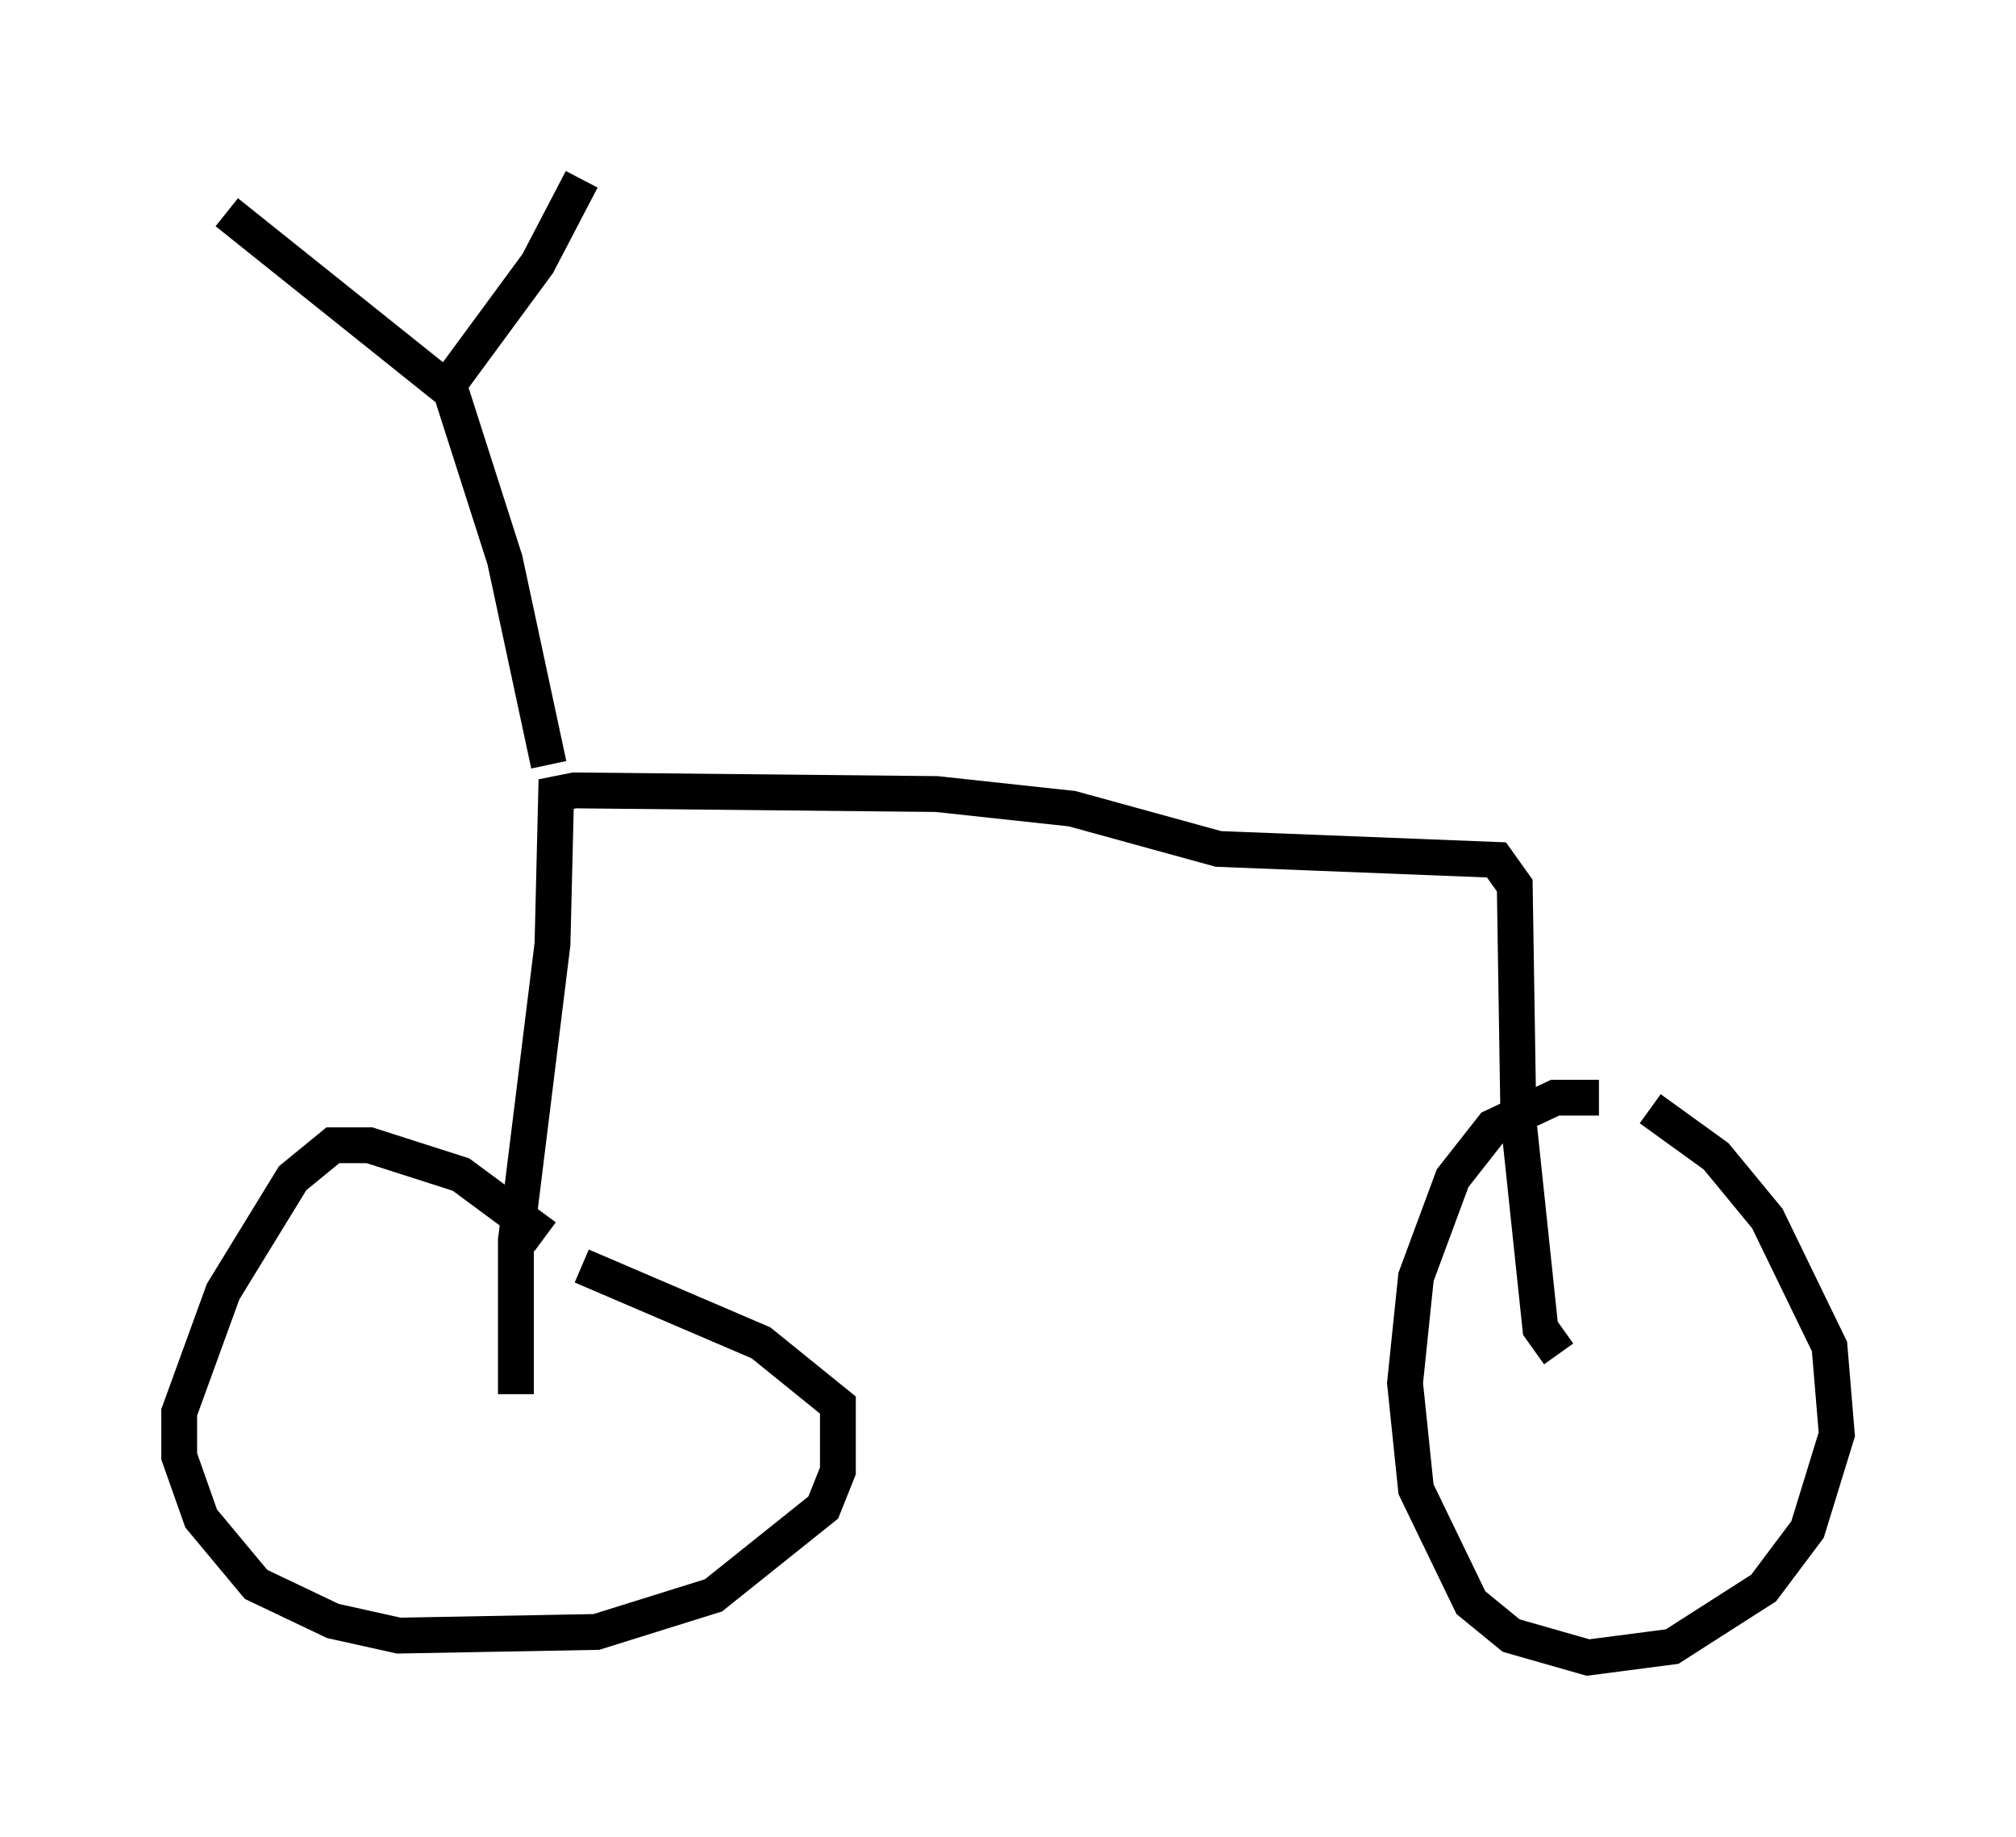 <?xml version="1.0" encoding="utf-8" ?>
<svg baseProfile="full" height="51.242" version="1.1" width="56.244" xmlns="http://www.w3.org/2000/svg" xmlns:ev="http://www.w3.org/2001/xml-events" xmlns:xlink="http://www.w3.org/1999/xlink"><defs /><rect fill="white" height="51.242" width="56.244" x="0" y="0" /><path d="M15.821, 35.83 m-0.613, -1.327 l-2.348, -1.735 -2.552, -0.817 l-1.021, 0.0 -1.123, 0.919 l-1.94, 3.165 -1.225, 3.369 l0.0, 1.225 0.613, 1.735 l1.531, 1.838 2.144, 1.021 l1.838, 0.408 5.513, -0.102 l3.267, -1.021 3.063, -2.45 l0.408, -1.021 0.0, -1.838 l-2.144, -1.735 -5.002, -2.144 m28.379, -4.696 l-1.225, 0.0 -1.735, 0.817 l-1.123, 1.429 -1.021, 2.756 l-0.306, 2.96 0.306, 2.96 l1.531, 3.165 1.123, 0.919 l2.144, 0.613 2.348, -0.306 l2.552, -1.633 1.225, -1.633 l0.817, -2.654 -0.204, -2.45 l-1.735, -3.573 -1.429, -1.735 l-1.838, -1.327 m-31.646, 7.963 l0.0, -4.288 1.021, -8.269 l0.102, -4.185 0.51, -0.102 l10.106, 0.102 3.777, 0.408 l4.083, 1.123 7.758, 0.306 l0.51, 0.715 0.102, 6.533 l0.613, 5.819 0.51, 0.715 m-28.175, -16.436 l-1.225, -5.717 -1.633, -5.104 m-6.125, -4.594 l6.125, 4.9 2.552, -3.471 l1.225, -2.348 " fill="none" stroke="black" stroke-width="1" /></svg>